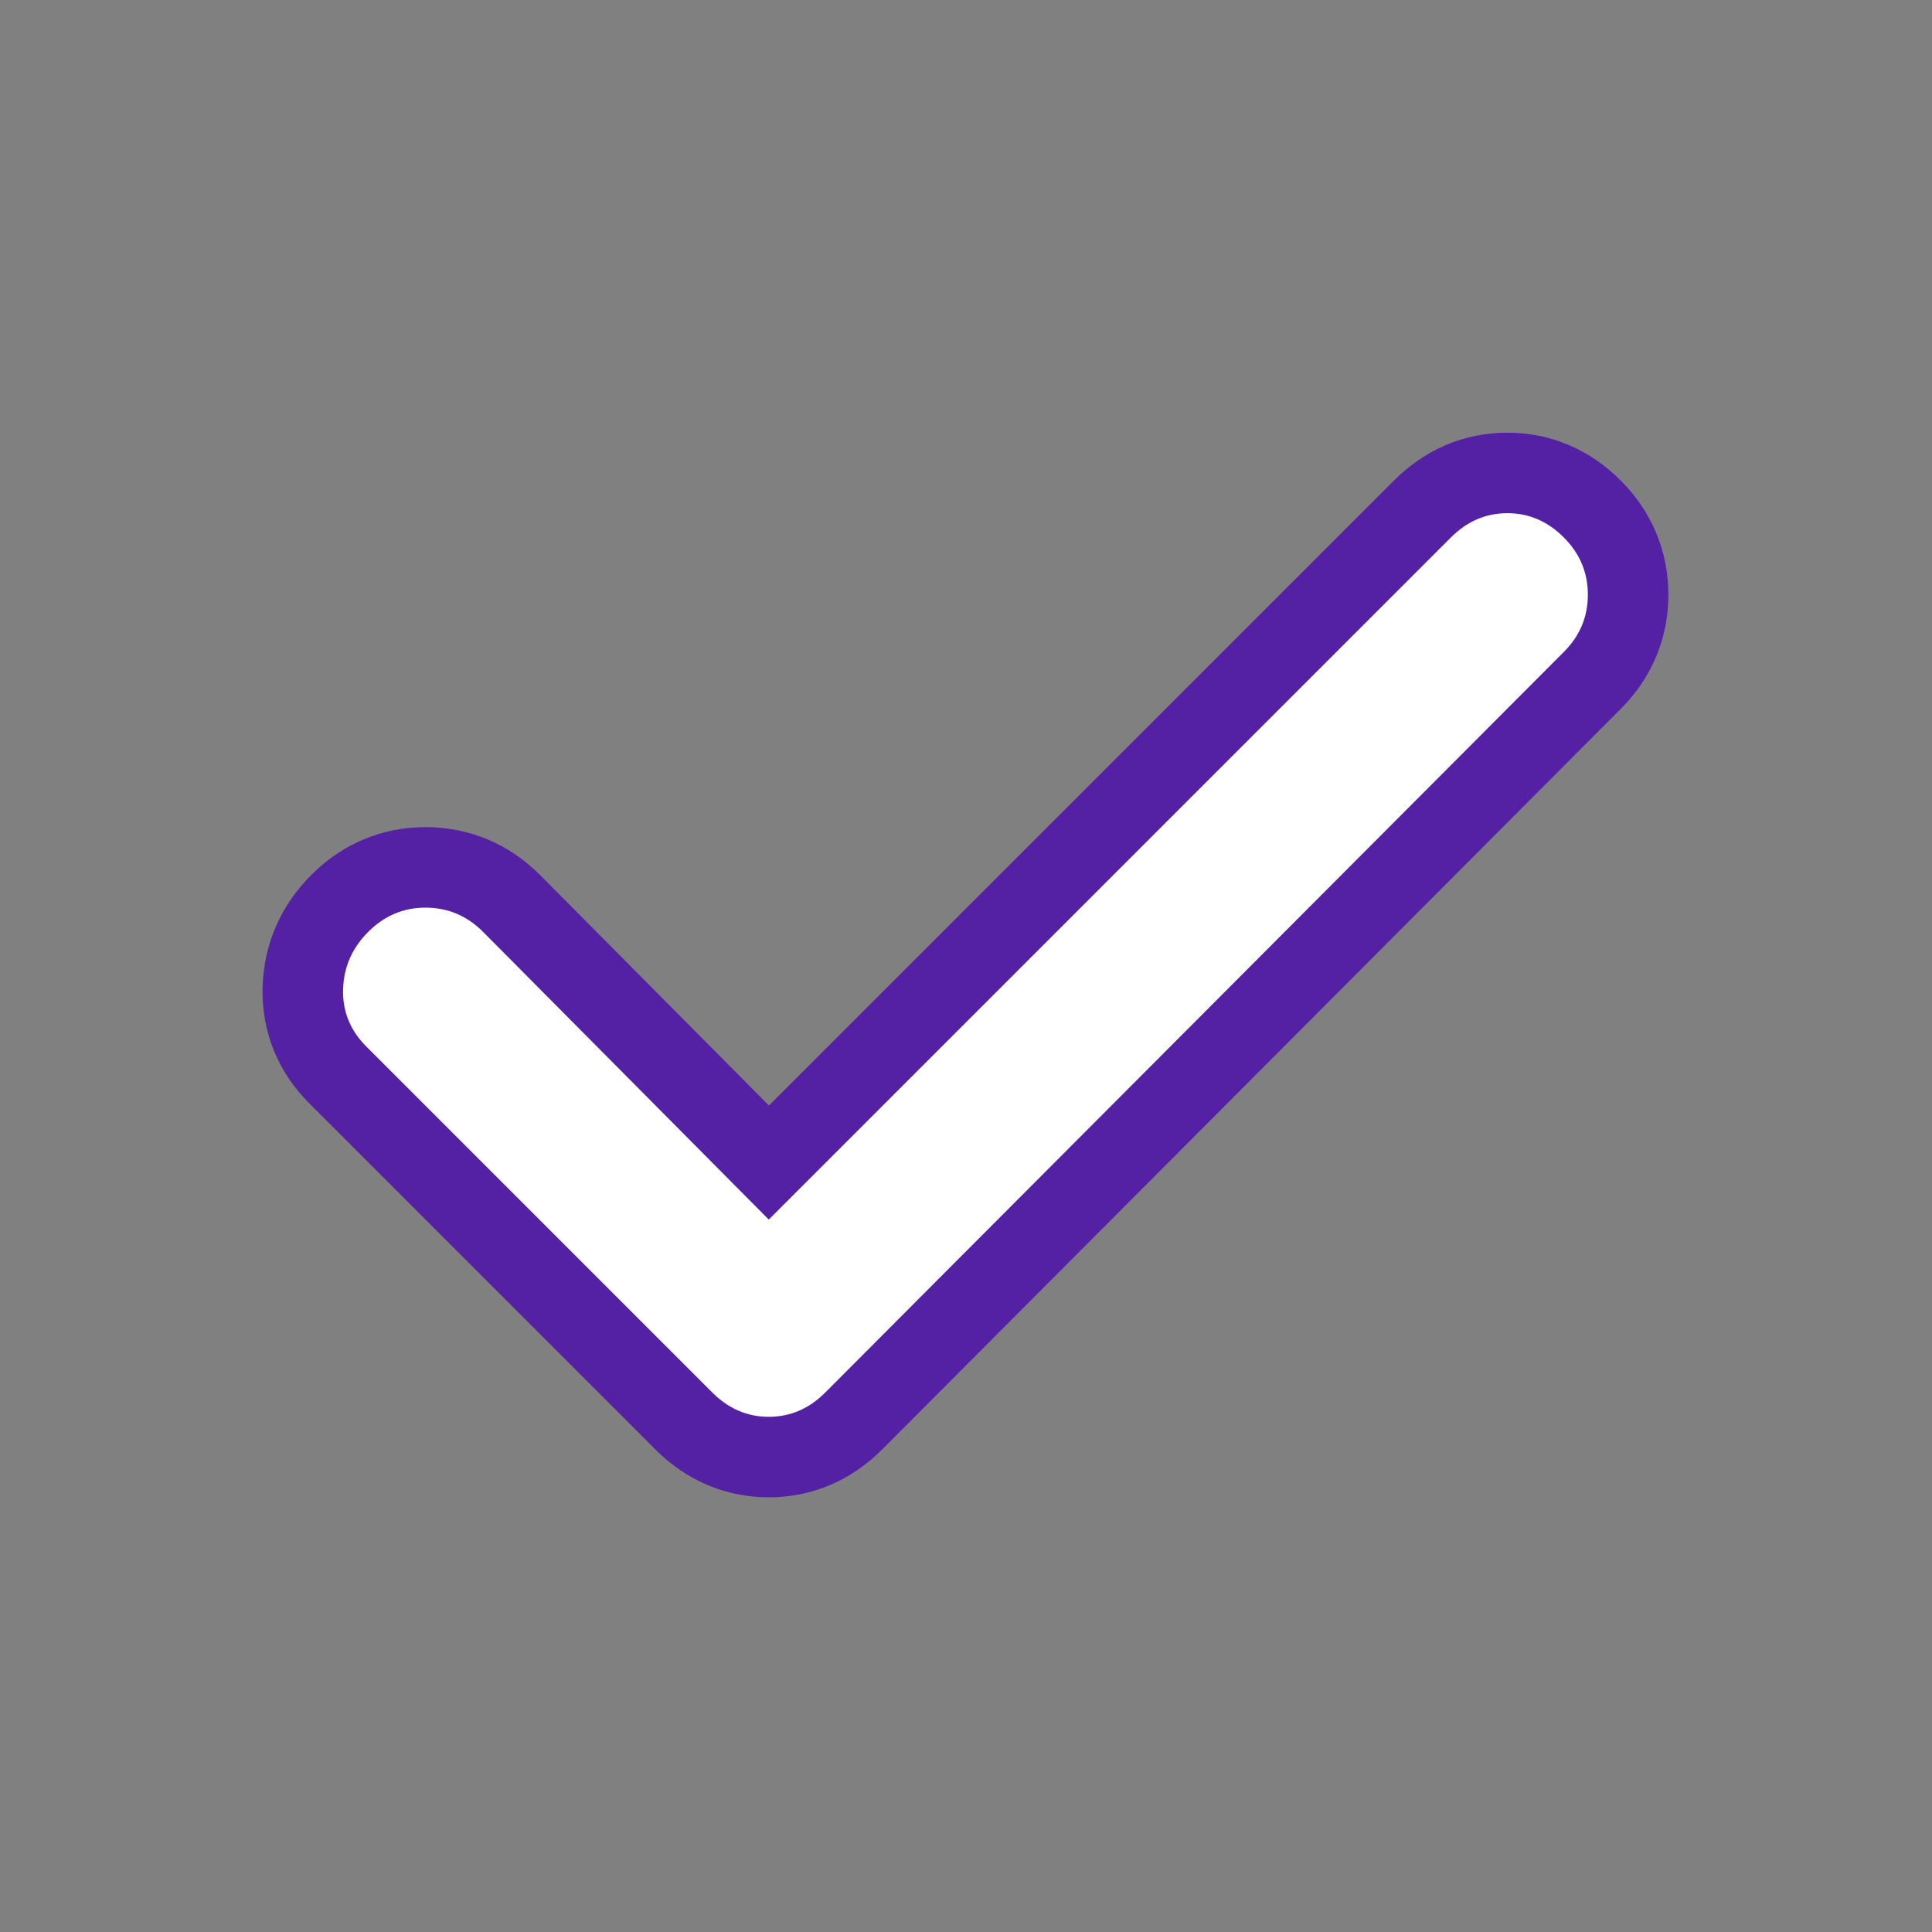 <svg width="96" height="96" viewBox="0 0 96 96" fill="none" xmlns="http://www.w3.org/2000/svg">
<rect x="0" y="0" width="96" height="96" fill="#808080" stroke="none"/>
<g id="material-symbols:done-rounded">
<path id="Vector" d="M38.205 57.767L25.419 44.891L25.419 44.891L25.412 44.883C24.25 43.725 22.799 43.104 21.157 43.1C19.507 43.096 18.051 43.721 16.886 44.886C15.735 46.036 15.096 47.467 15.049 49.094C15 50.761 15.609 52.238 16.786 53.414L33.986 70.614C35.136 71.764 36.568 72.4 38.2 72.4C39.832 72.4 41.264 71.764 42.414 70.614L42.416 70.612L79.112 33.817C79.113 33.816 79.114 33.815 79.115 33.814C80.279 32.652 80.9 31.199 80.9 29.552C80.9 27.904 80.278 26.449 79.114 25.286C77.964 24.136 76.532 23.5 74.9 23.5C73.268 23.5 71.836 24.136 70.686 25.286L38.205 57.767Z" fill="white" stroke="#5420A4" stroke-width="4"/>
</g>
</svg>

